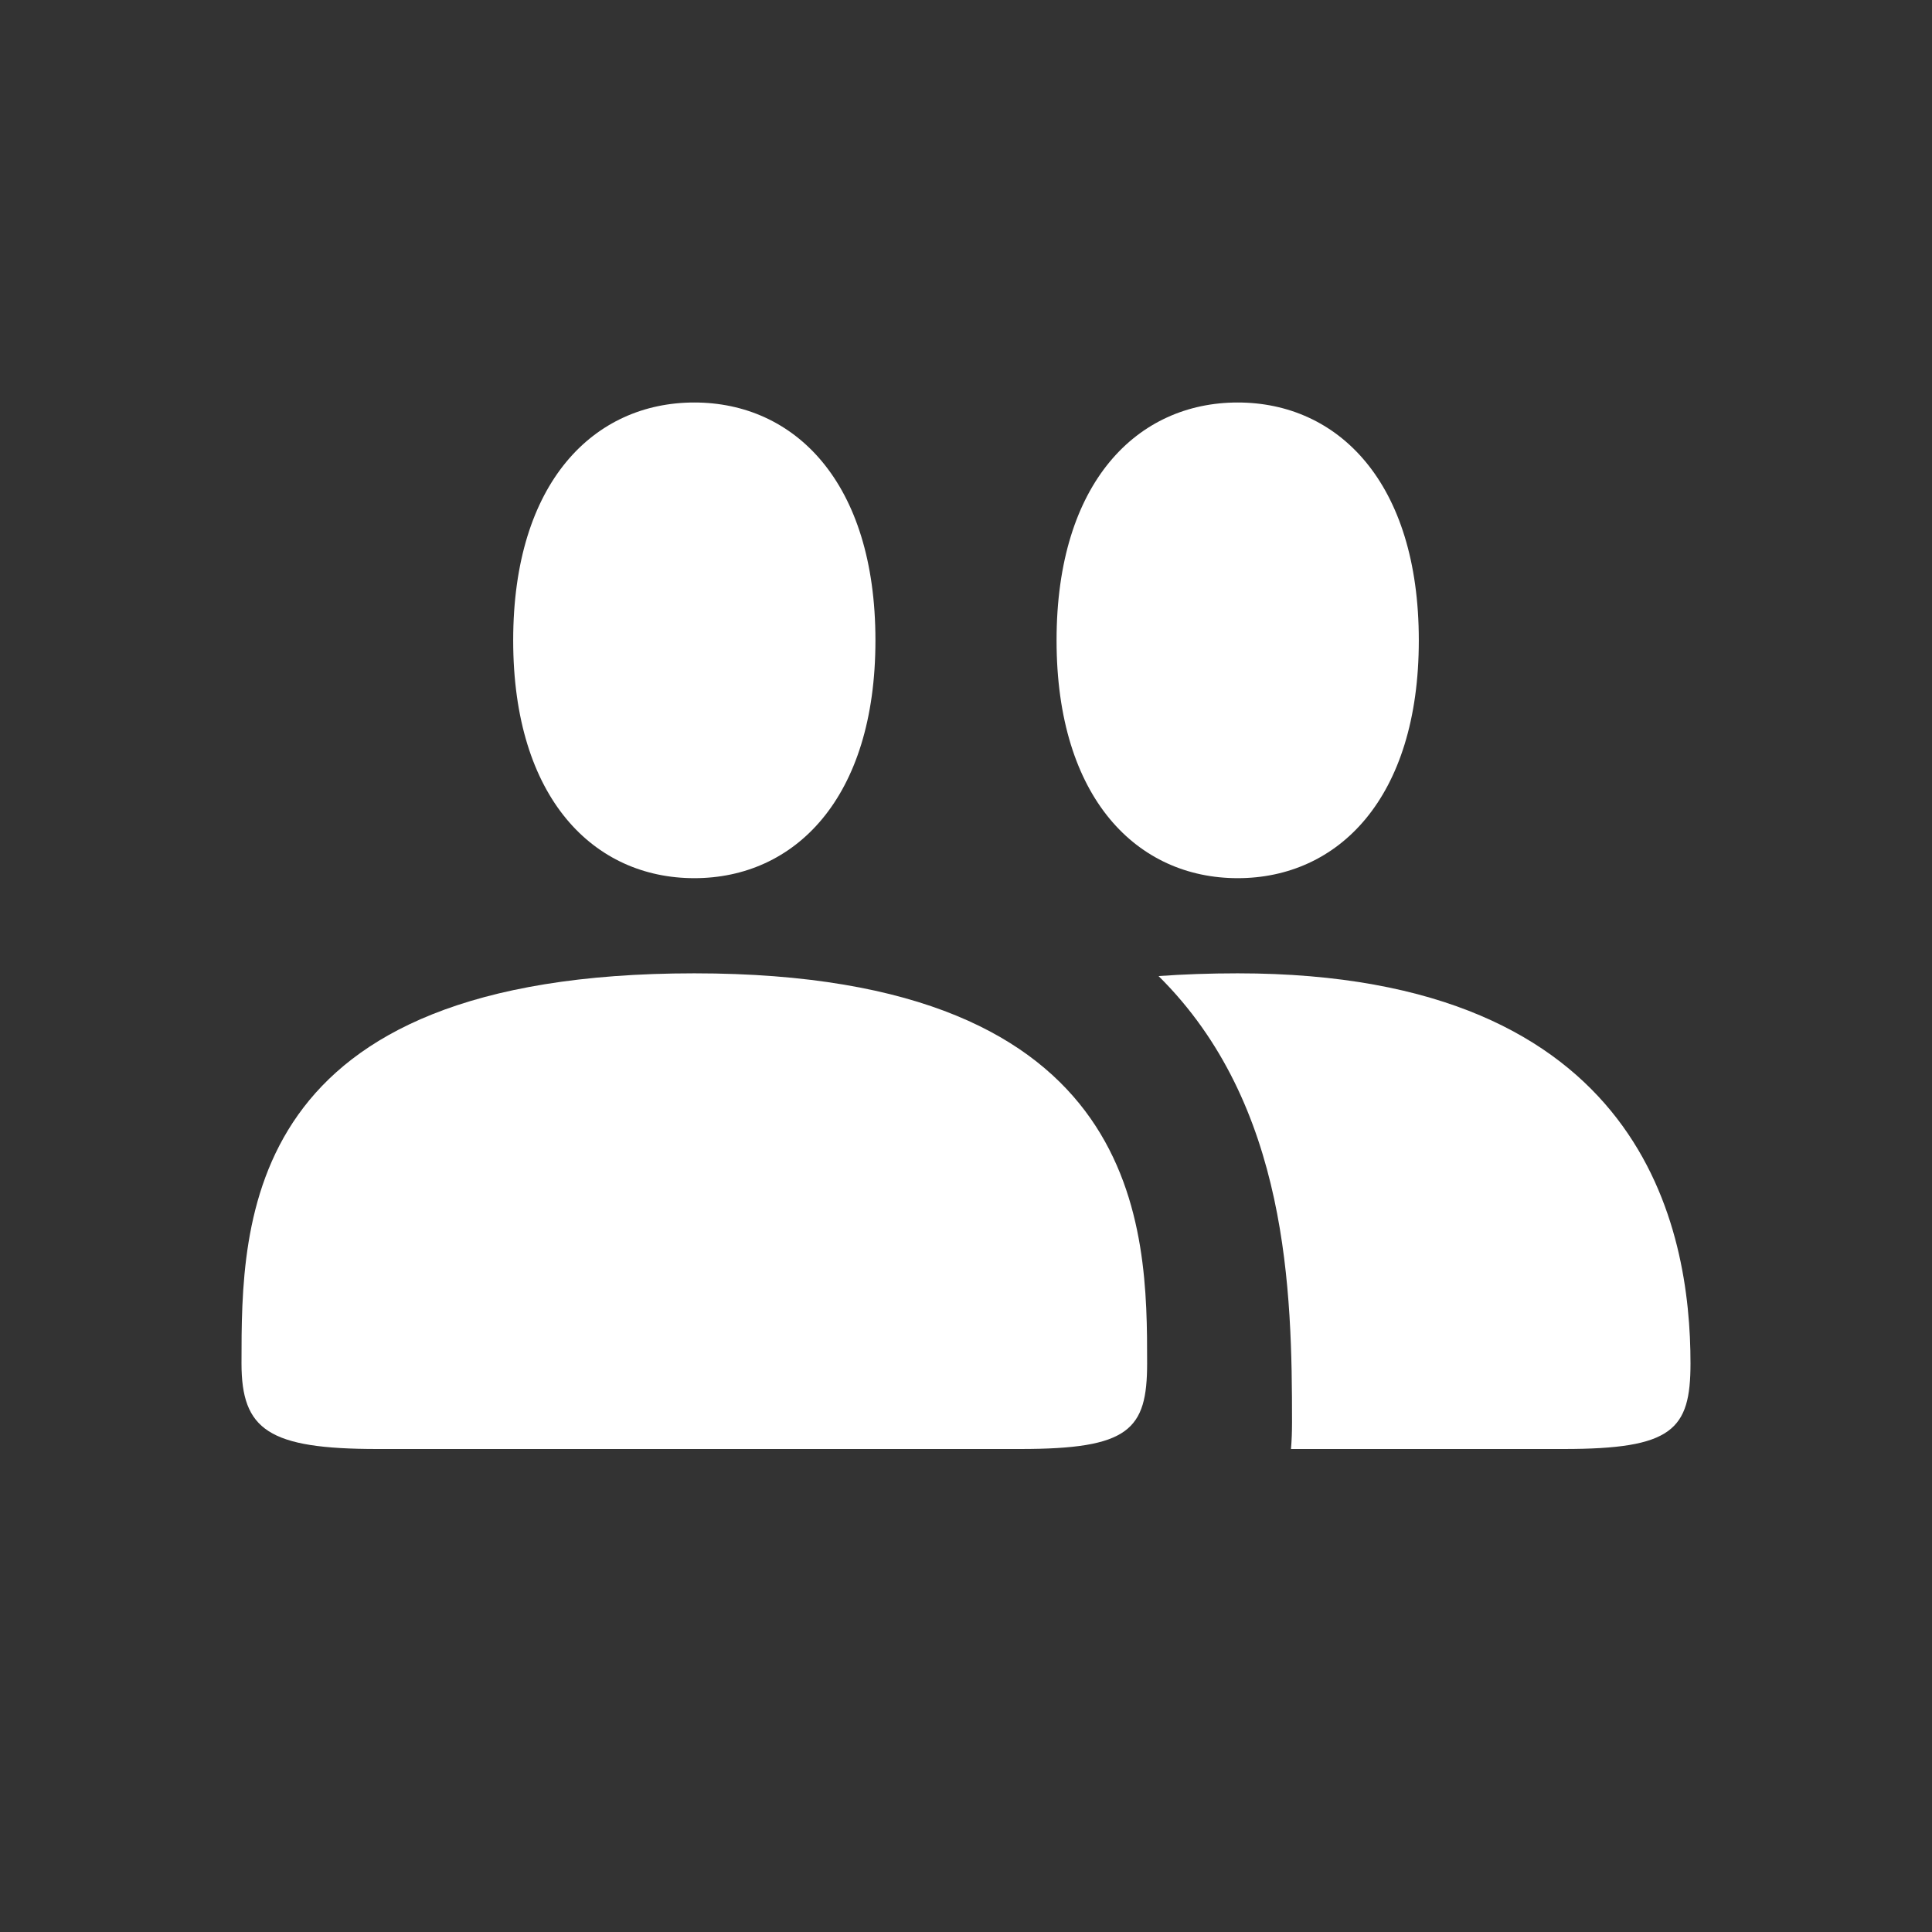 <svg width="24" height="24" viewBox="0 0 24 24" fill="none" xmlns="http://www.w3.org/2000/svg">
<rect x="0" y="0" width="24" height="24" fill="#333333" stroke="none"/>
<path d="M8.625 12.091C3 12.091 3 15.164 3 16.936C3 17.764 3.337 18 4.688 18H12.675C14.025 18 14.25 17.764 14.25 16.936C14.25 15.282 14.25 12.091 8.625 12.091Z" fill="white"/>
<path d="M16.05 17.667C16.05 17.786 16.046 17.897 16.037 18H19.425C20.775 18 21 17.764 21 16.936C21 15.282 20.438 12.091 15.375 12.091C15.026 12.091 14.699 12.103 14.392 12.125C16.009 13.726 16.05 16.052 16.05 17.667Z" fill="white"/>
<path d="M6.375 7.955C6.375 9.924 7.382 10.909 8.625 10.909C9.868 10.909 10.875 9.924 10.875 7.955C10.875 5.985 9.868 5 8.625 5C7.382 5 6.375 5.985 6.375 7.955Z" fill="white"/>
<path d="M13.125 7.955C13.125 9.924 14.132 10.909 15.375 10.909C16.618 10.909 17.625 9.924 17.625 7.955C17.625 5.985 16.618 5 15.375 5C14.132 5 13.125 5.985 13.125 7.955Z" fill="white"/>
</svg>
